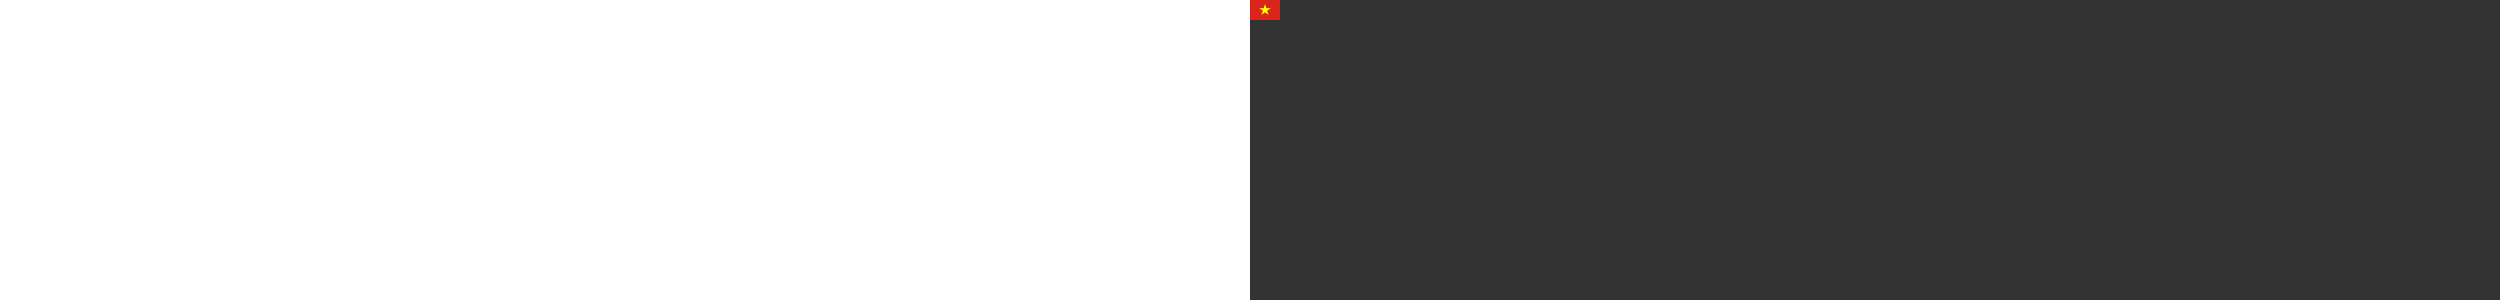 <svg xmlns="http://www.w3.org/2000/svg" height="300" viewbox="0 0 30 20"><rect width="100%" height="100%" fill="#333333" stroke="none"/><path fill="#da251d" d="M0 0h30v20H0z"/><path fill="#ff0" d="M15 4l-3.53 10.85 9.24-6.7H9.29l9.24 6.7z"/></svg>
